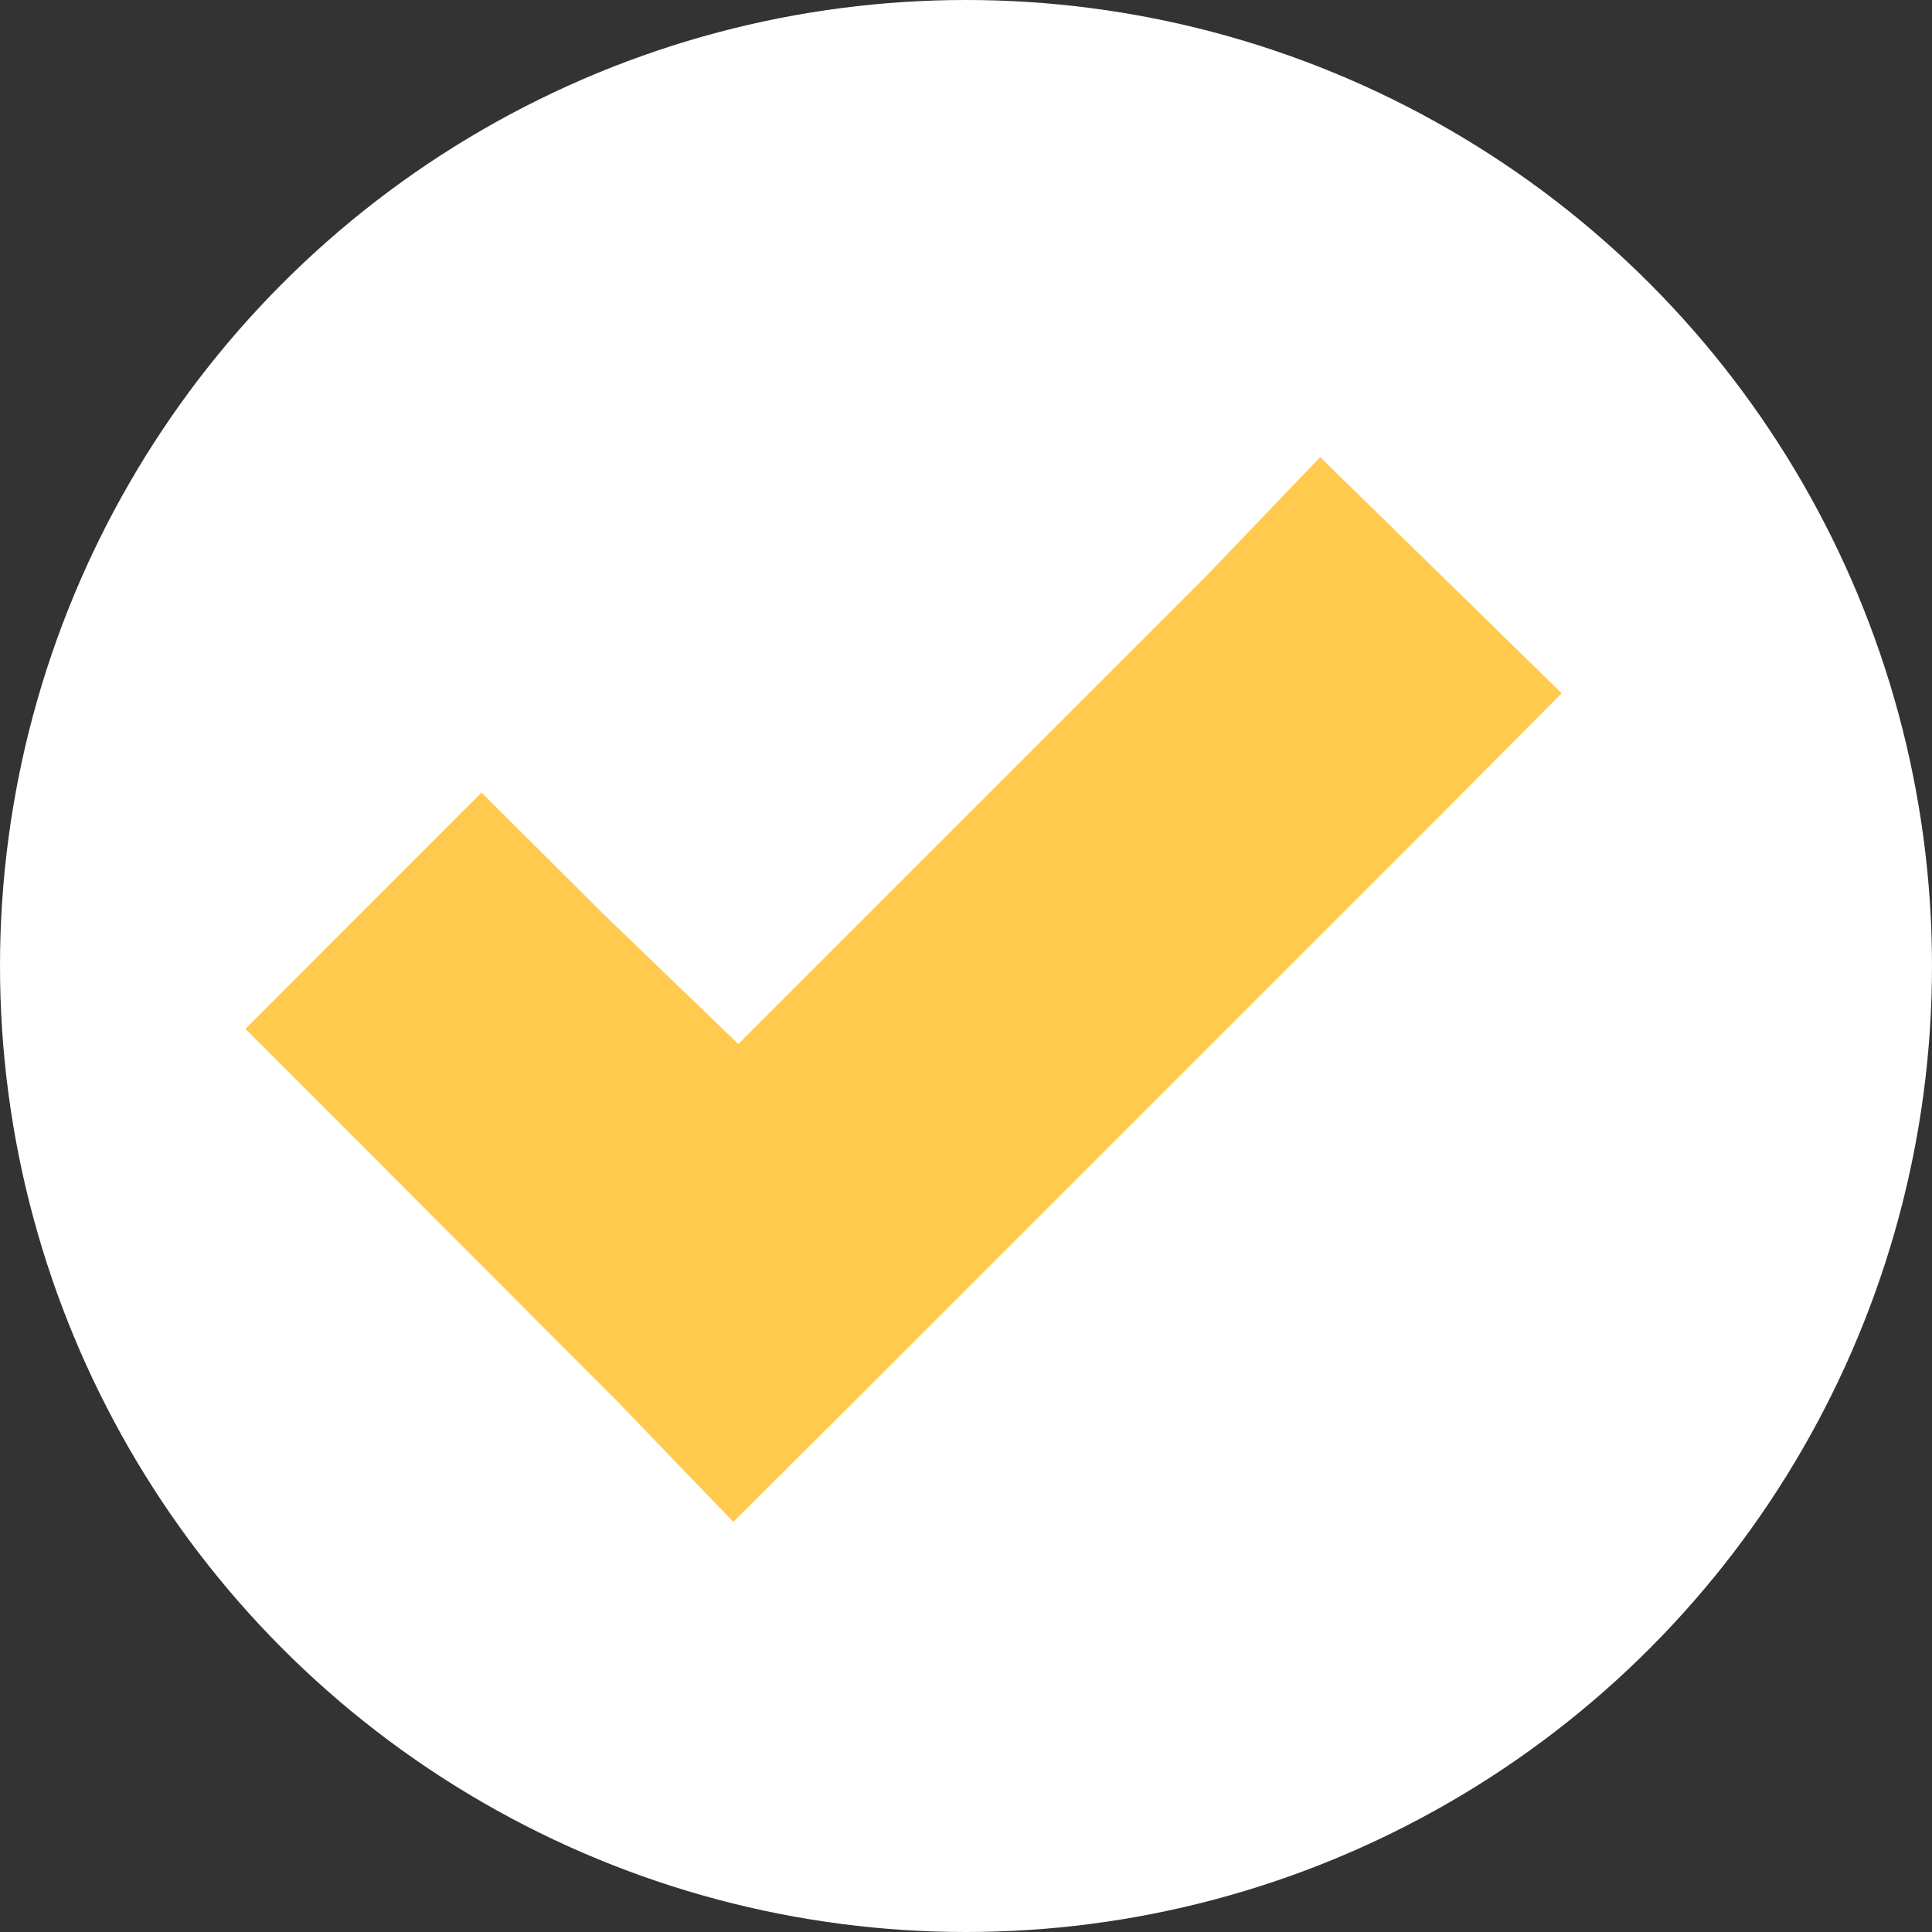 <svg id="グループ_3027" data-name="グループ 3027" xmlns="http://www.w3.org/2000/svg" width="18" height="18" viewBox="0 0 18 18">
  <rect x="0" y="0" width="18" height="18" fill="#333333" stroke="none"/>
  <circle id="楕円形_285" data-name="楕円形 285" cx="9" cy="9" r="9" fill="#fff"/>
  <path id="Icon_open-check" data-name="Icon open-check" d="M10.014,0,8.936,1.125,4.593,5.468,3.328,4.249,2.2,3.125,0,5.327,1.125,6.452,3.468,8.8,4.546,9.92,5.671,8.8l5.468-5.468L12.264,2.2,10.014,0Z" transform="translate(2.286 4.259)" fill="#ffca4e"/>
</svg>
